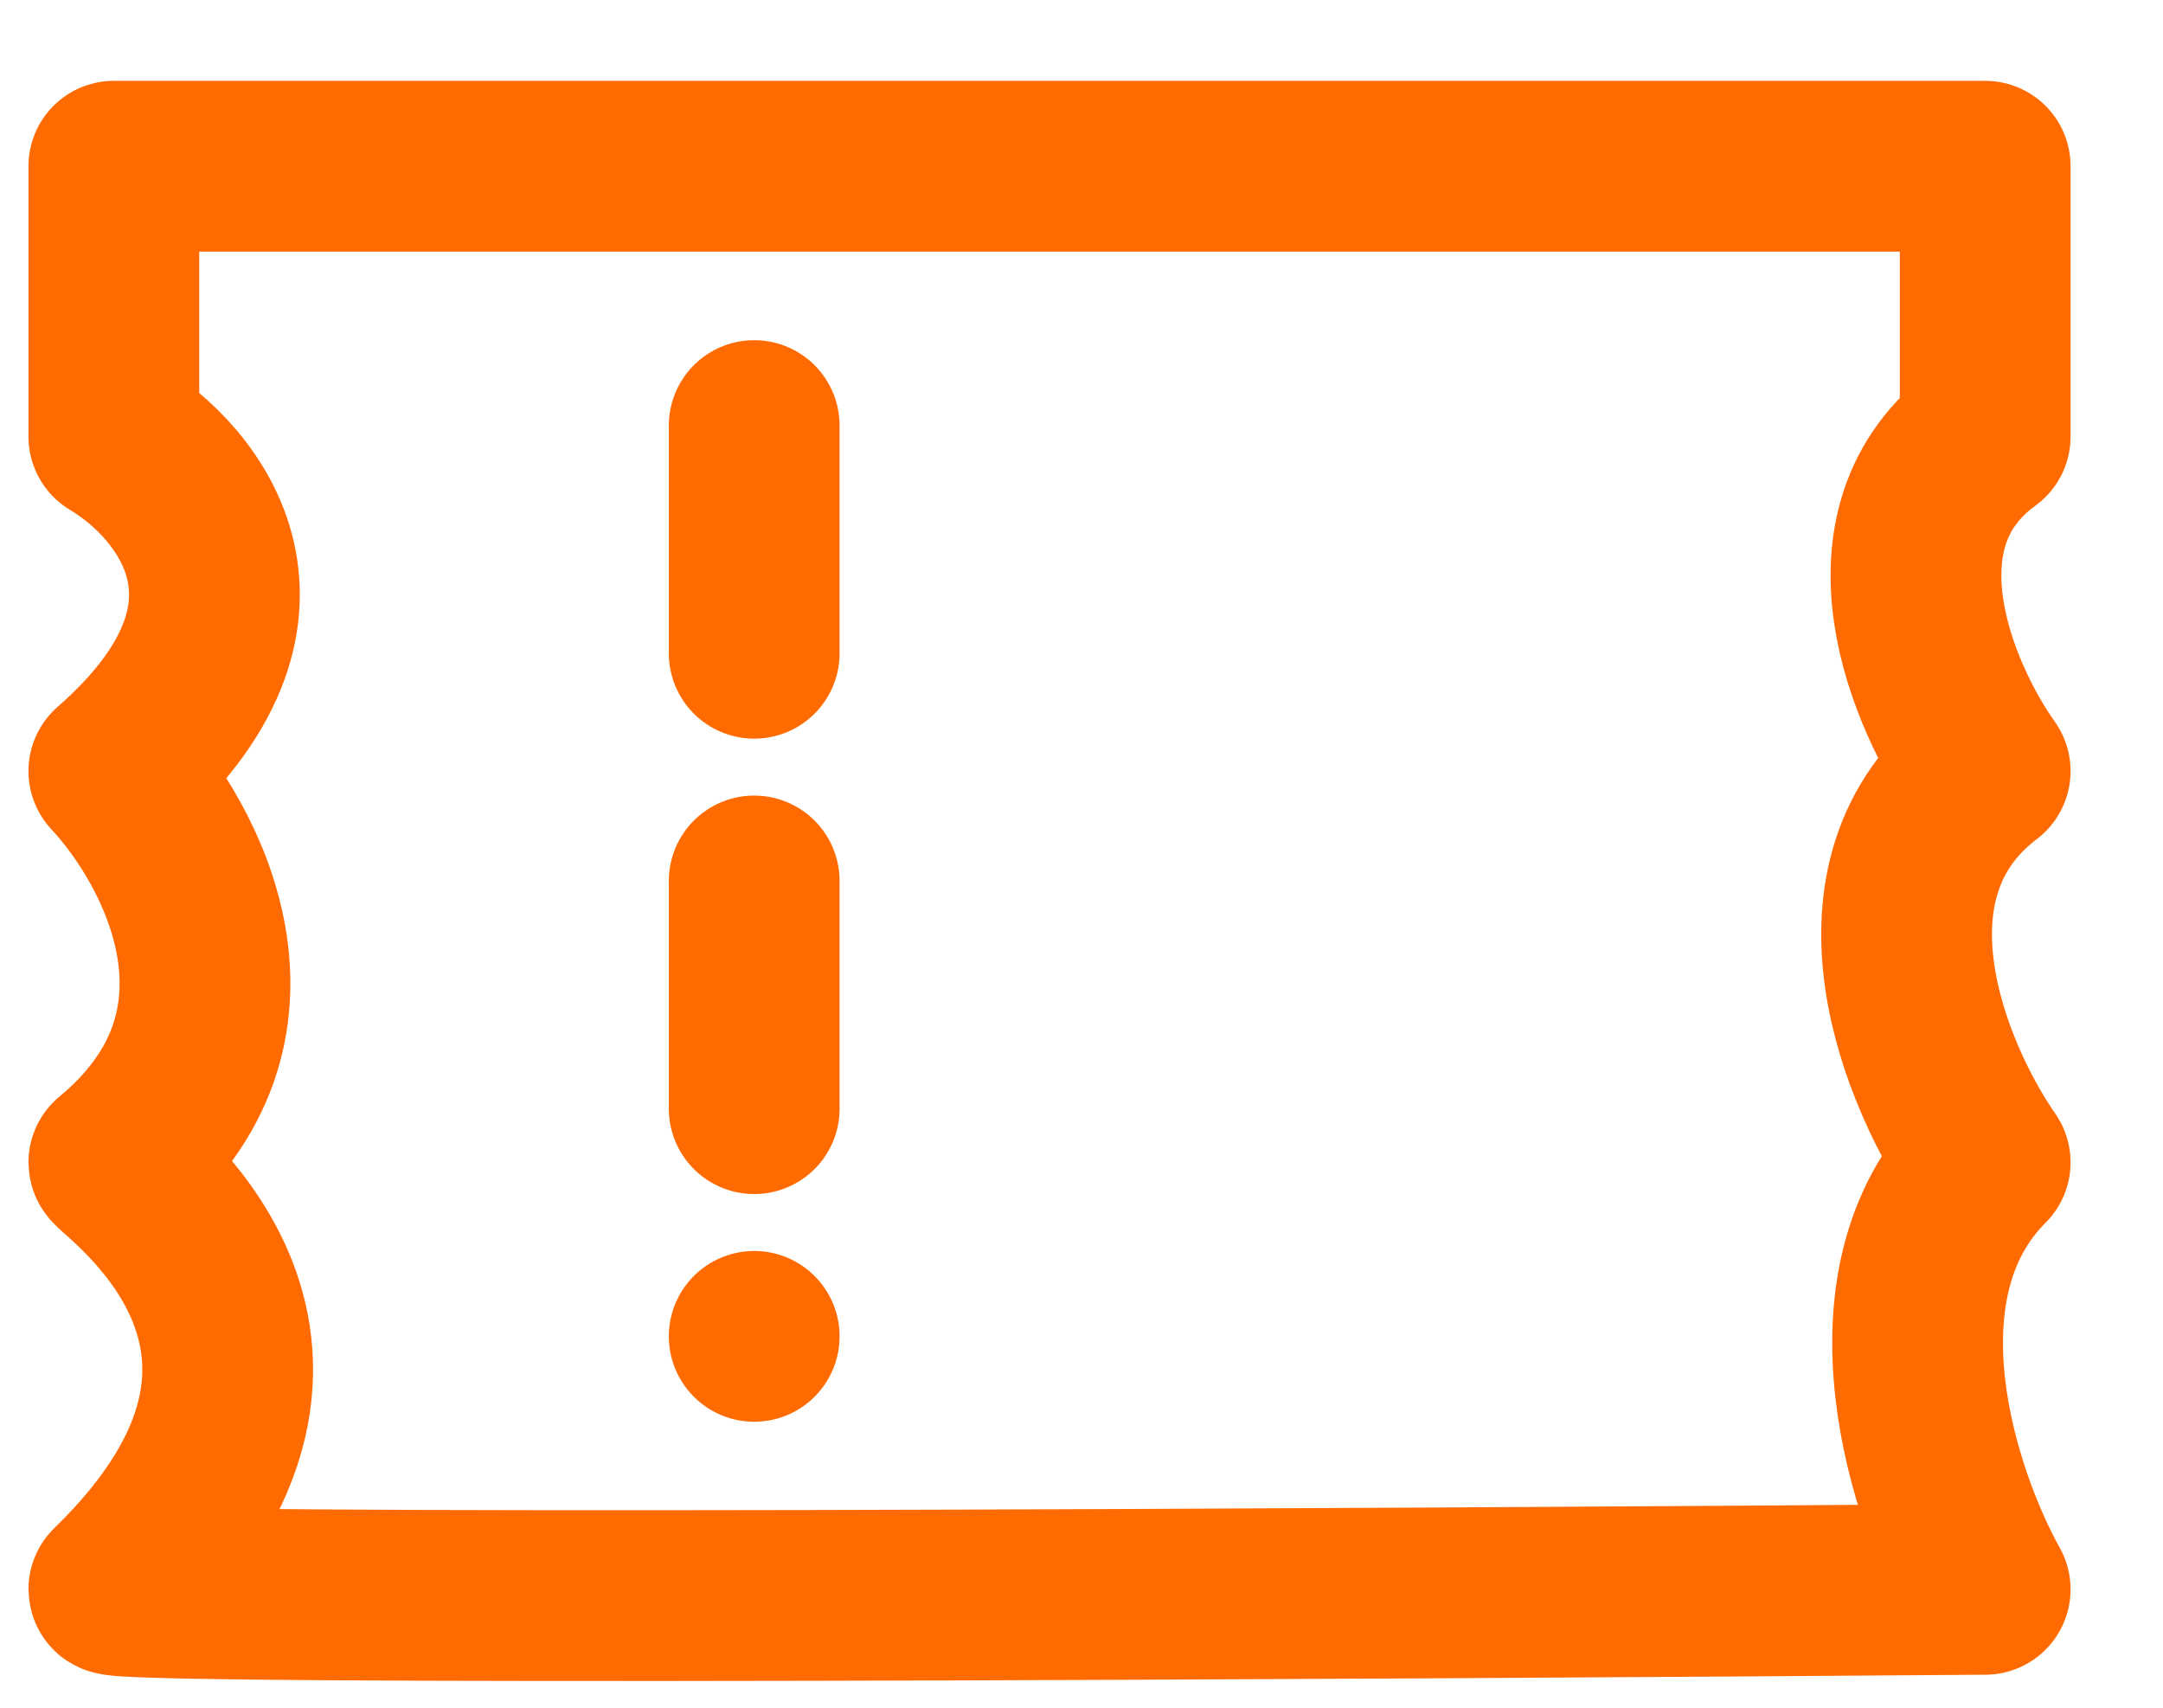 <svg width="19" height="15" viewBox="0 0 19 15" fill="none" xmlns="http://www.w3.org/2000/svg">
<path d="M1 3.835V1.46H17.438V3.835C16.337 4.635 16.979 6.127 17.438 6.773C16.188 7.723 16.917 9.46 17.438 10.21C16.363 11.285 16.99 13.158 17.438 13.96C11.958 14.002 1 14.06 1 13.96C3.25 11.773 1 10.273 1 10.21C2.45 9.01 1.604 7.419 1 6.773C2.6 5.373 1.667 4.231 1 3.835Z" stroke="#FF6B00" stroke-width="1.5" stroke-linejoin="round"/>
<line x1="6.625" y1="3.738" x2="6.625" y2="11.738" stroke="#FF6B00" stroke-width="1.5" stroke-linecap="round" stroke-linejoin="round" stroke-dasharray="2 2 2 2"/>
</svg>
